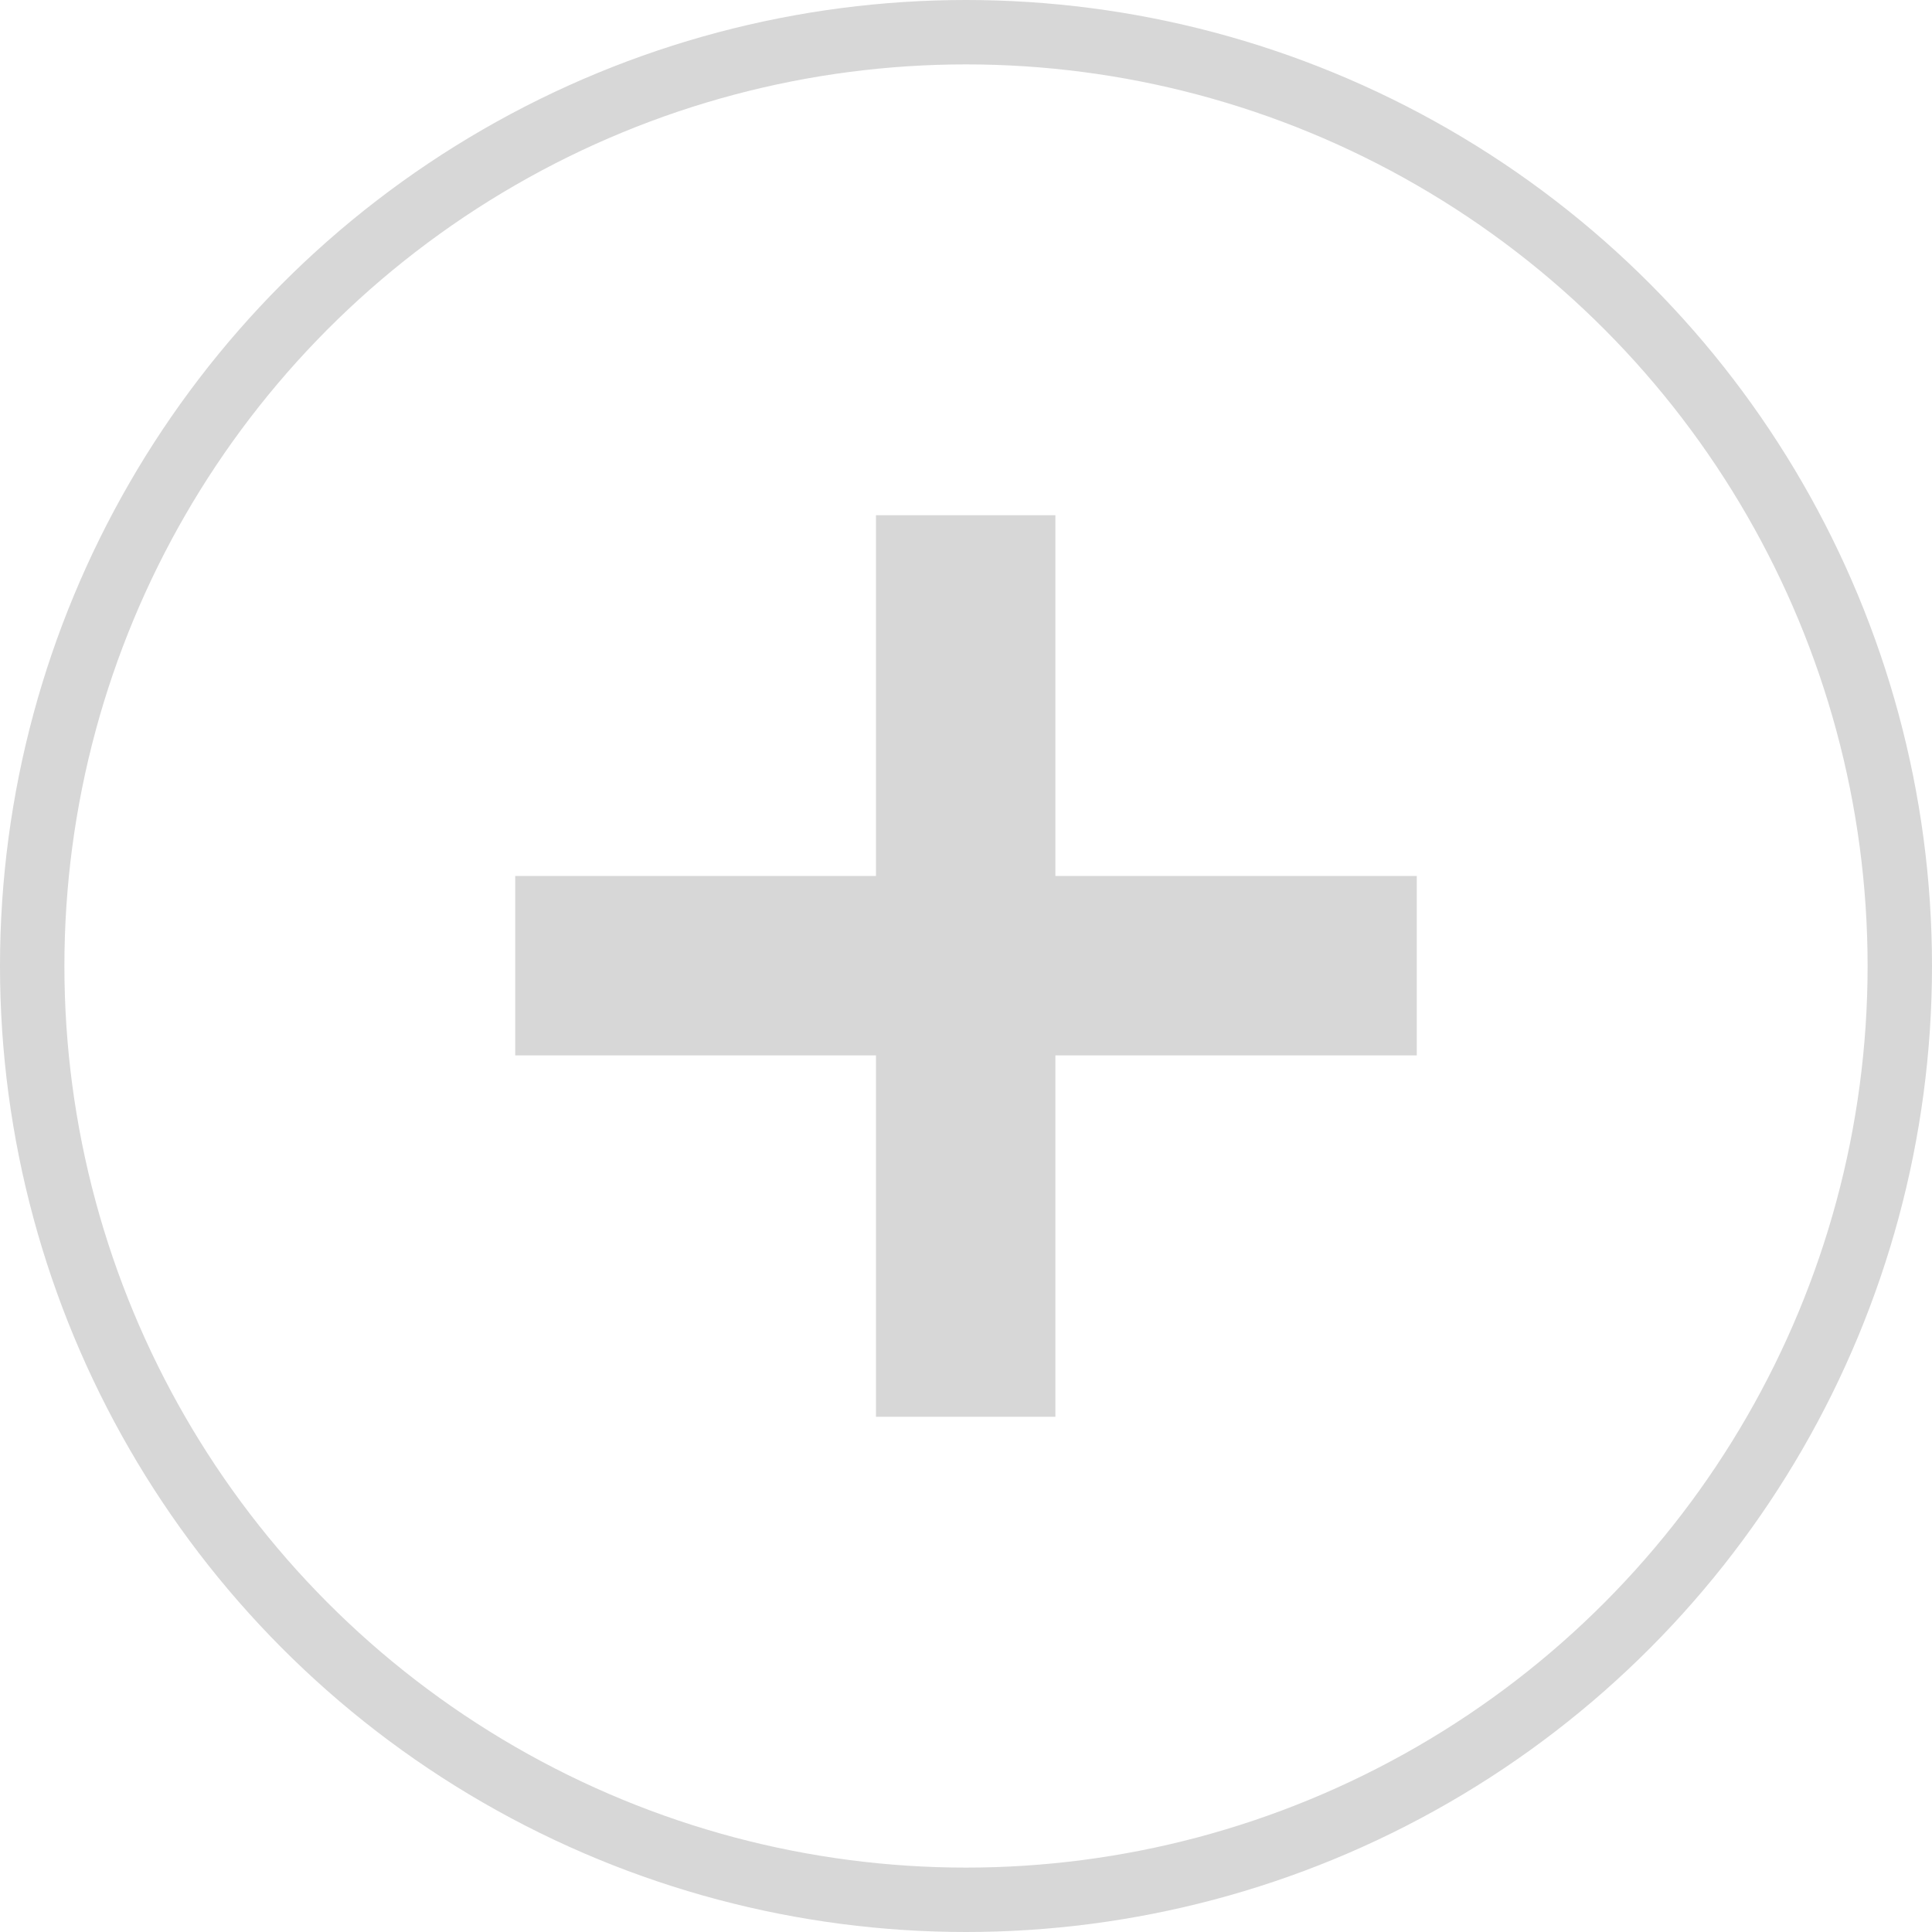 <svg width="30" height="30" viewBox="0 0 30 30" fill="none" xmlns="http://www.w3.org/2000/svg">
<circle cx="15" cy="15" r="14.5" stroke="#D7D7D7"/>
<path d="M13.602 22V8H16.388V22H13.602ZM8 16.388V13.602H22V16.388H8Z" fill="#D7D7D7"/>
</svg>
